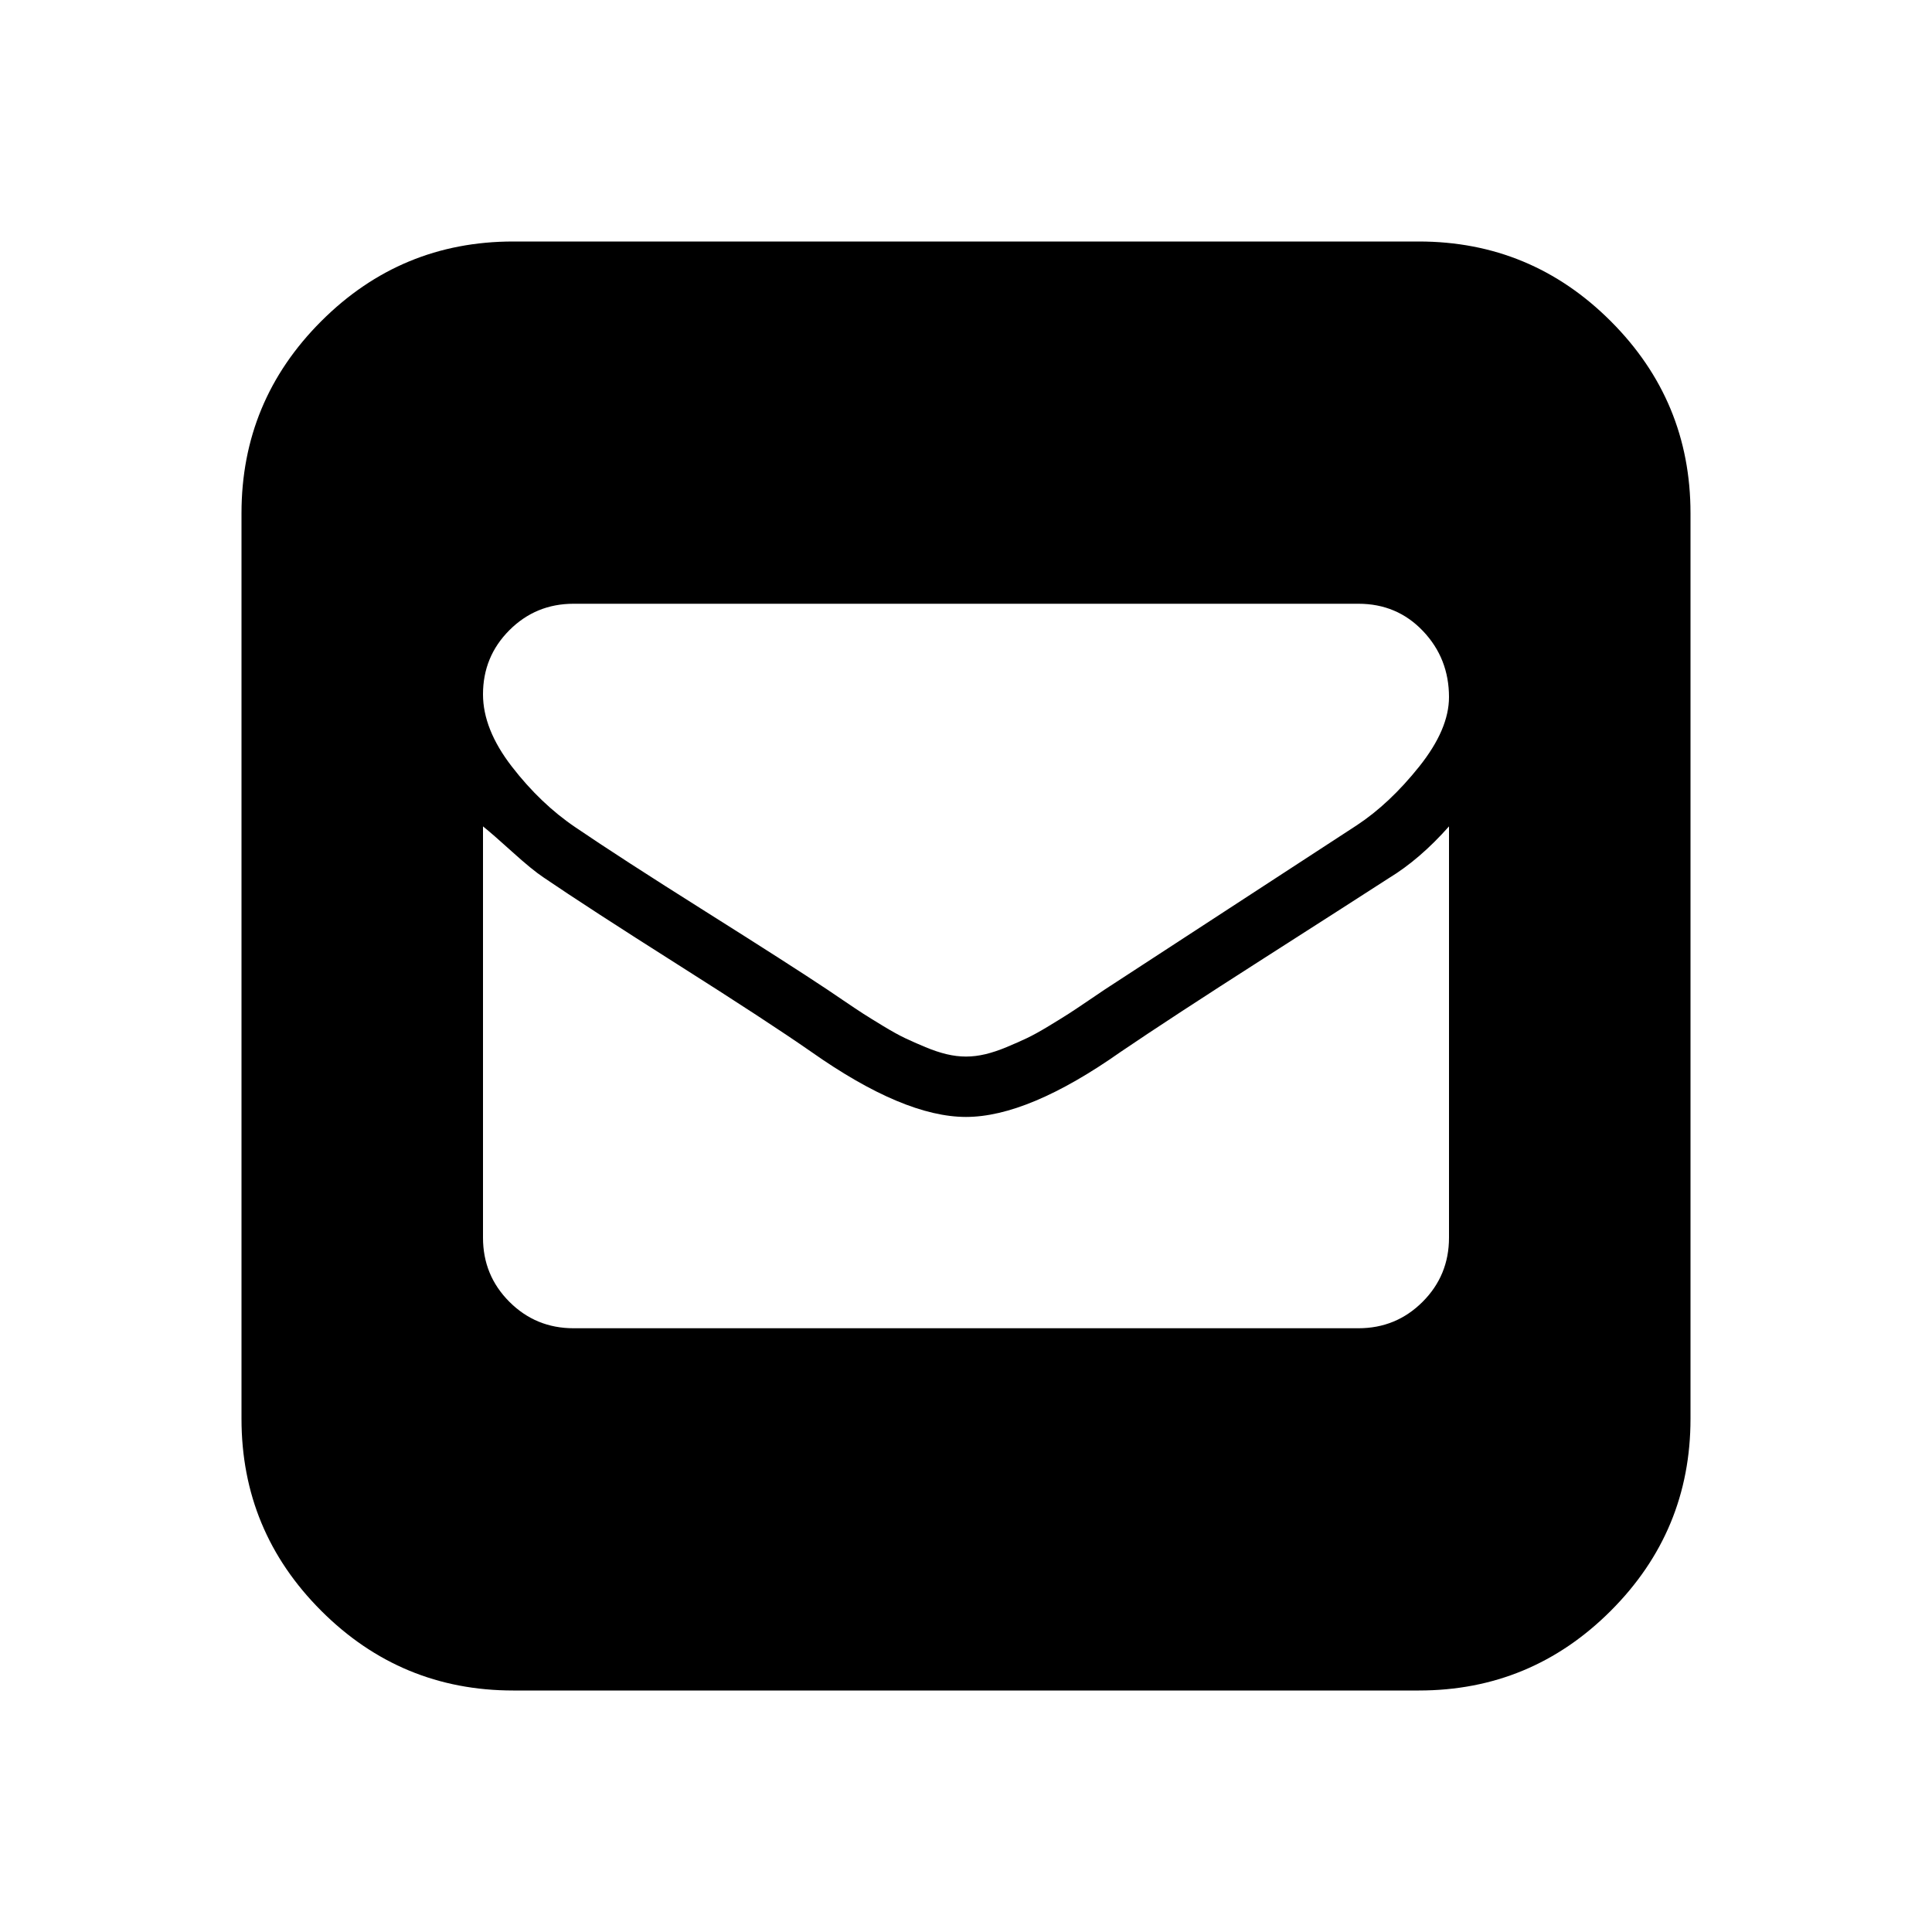 <?xml version="1.0" encoding="ISO-8859-1"?>
<!-- Converted from Font Awesome. Glyph: f199 -->
<!DOCTYPE svg PUBLIC "-//W3C//DTD SVG 1.1//EN" "http://www.w3.org/Graphics/SVG/1.1/DTD/svg11.dtd">
<svg version="1.1" xmlns="http://www.w3.org/2000/svg" xmlns:xlink="http://www.w3.org/1999/xlink" width="2048" height="2048" xml:space="preserve">
<g transform="translate(256, 1664) scale(1, -1)">
	<path id="envelope-square" d="M1248 1408q119 0 203.5 -84.5t84.5 -203.5v-960q0 -119 -84.5 -203.5t-203.5 -84.5h-960q-119 0 -203.5 84.5t-84.5 203.5v960q0 119 84.5 203.5t203.5 84.5h960zM1280 352v436q-31 -35 -64 -55q-34 -22 -132.5 -85t-151.5 -99q-98 -69 -164 -69v0v0q-66 0 -164 69 q-46 32 -141.5 92.5t-142.5 92.5q-12 8 -33 27t-31 27v-436q0 -40 28 -68t68 -28h832q40 0 68 28t28 68zM1280 925q0 41 -27.5 70t-68.5 29h-832q-40 0 -68 -28t-28 -68q0 -37 30.5 -76.5t67.5 -64.5q47 -32 137.5 -89t129.5 -83q3 -2 17 -11.5t21 -14t21 -13t23.5 -13 t21.5 -9.5t22.5 -7.5t20.5 -2.5t20.5 2.5t22.5 7.5t21.5 9.5t23.5 13t21 13t21 14t17 11.5l267 174q35 23 66.5 62.5t31.5 73.5z" />
</g>
</svg>	
